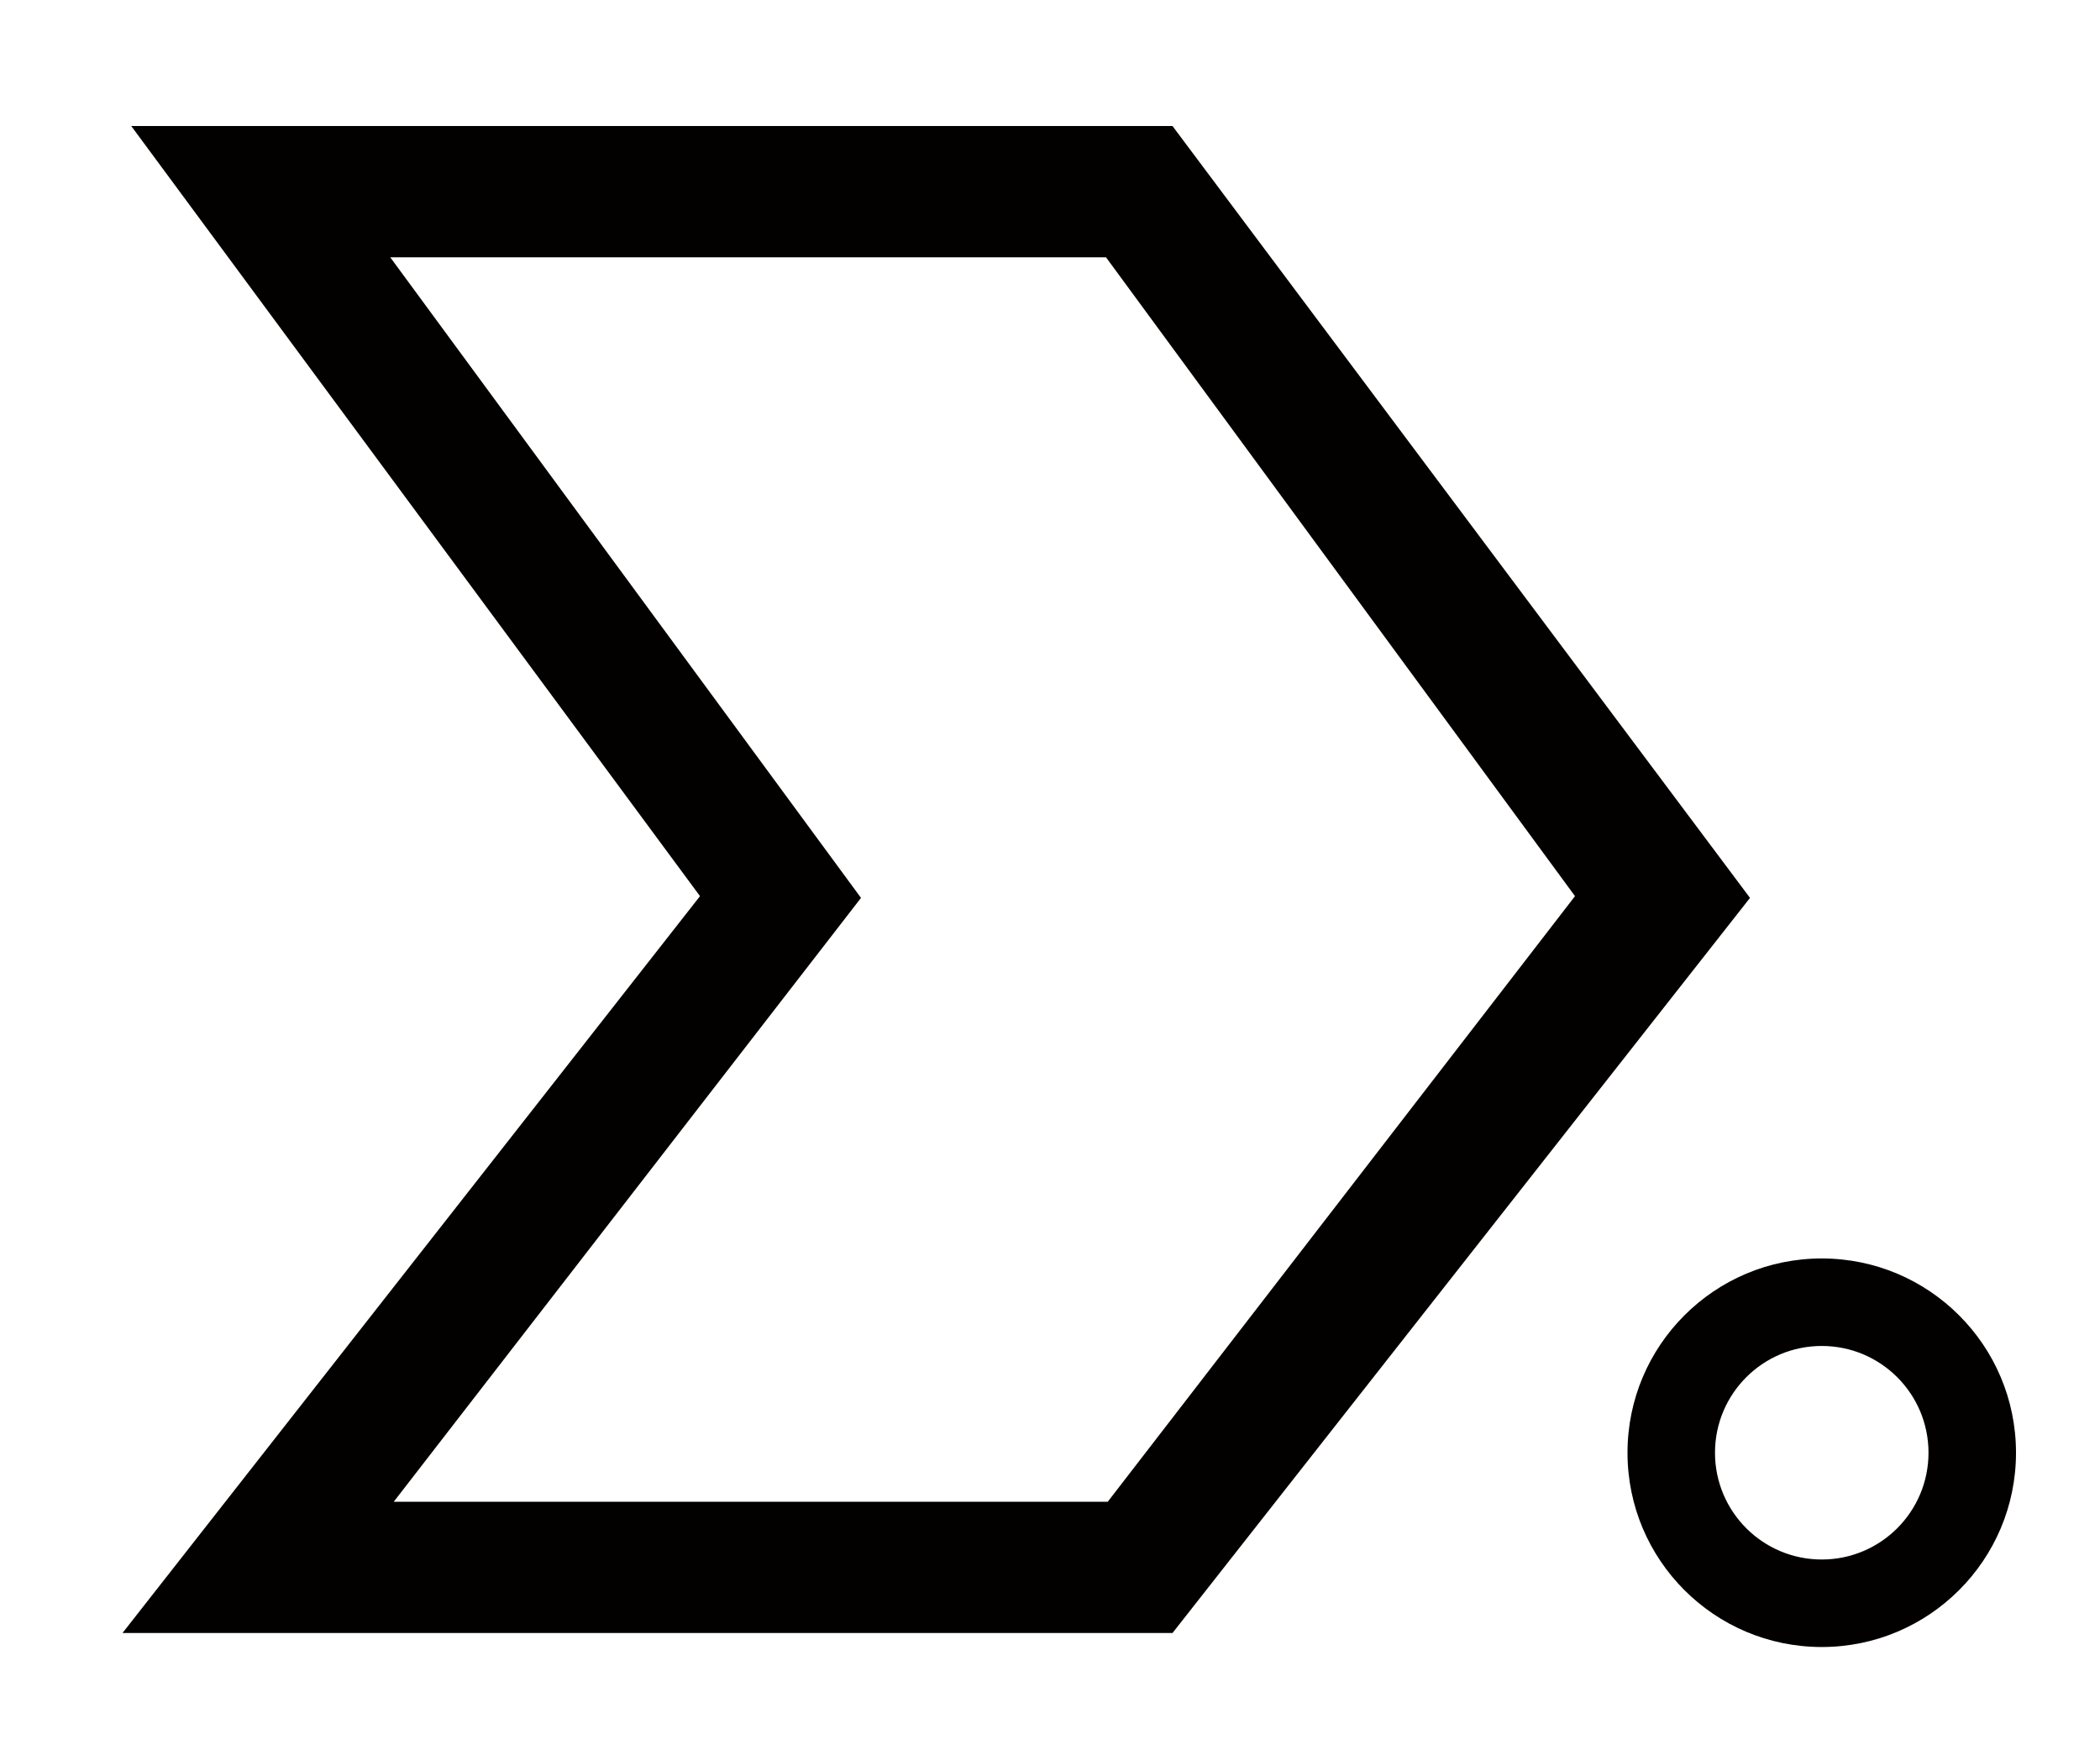 <?xml version="1.0" encoding="UTF-8"?>
<svg width="12px" height="10px" viewBox="0 0 12 10" version="1.1" xmlns="http://www.w3.org/2000/svg" xmlns:xlink="http://www.w3.org/1999/xlink">
    <!-- Generator: Sketch 63 (92445) - https://sketch.com -->
    <title>value-stream2</title>
    <desc>Created with Sketch.</desc>
    <g id="页面-1" stroke="none" stroke-width="1" fill="none" fill-rule="evenodd">
        <g id="画板" transform="translate(-96, -280)" fill="#030000" fill-rule="nonzero">
            <g id="value-stream2" transform="translate(96, 280)">
                <path d="M6.7,9.33 L0.7,9.33 L4,5.12 L0.75,0.72 L6.7,0.72 L10,5.13 L6.7,9.33 Z M2.25,8.58 L6.33,8.58 L9,5.12 L6.32,1.47 L2.23,1.47 L4.92,5.13 L2.25,8.58 Z" id="形状"></path>
                <path d="M10.41,7.19 C9.797,7.19 9.3,7.687 9.3,8.3 C9.3,8.913 9.797,9.41 10.41,9.41 C11.023,9.41 11.52,8.913 11.52,8.3 C11.52,7.687 11.023,7.19 10.41,7.19 Z M10.41,7.69 C10.747,7.69 11.02,7.963 11.02,8.3 C11.02,8.637 10.747,8.91 10.41,8.91 C10.073,8.91 9.8,8.637 9.8,8.3 C9.8,7.963 10.073,7.69 10.41,7.69 Z" id="椭圆形"></path>
            </g>
        </g>
    </g>
</svg>